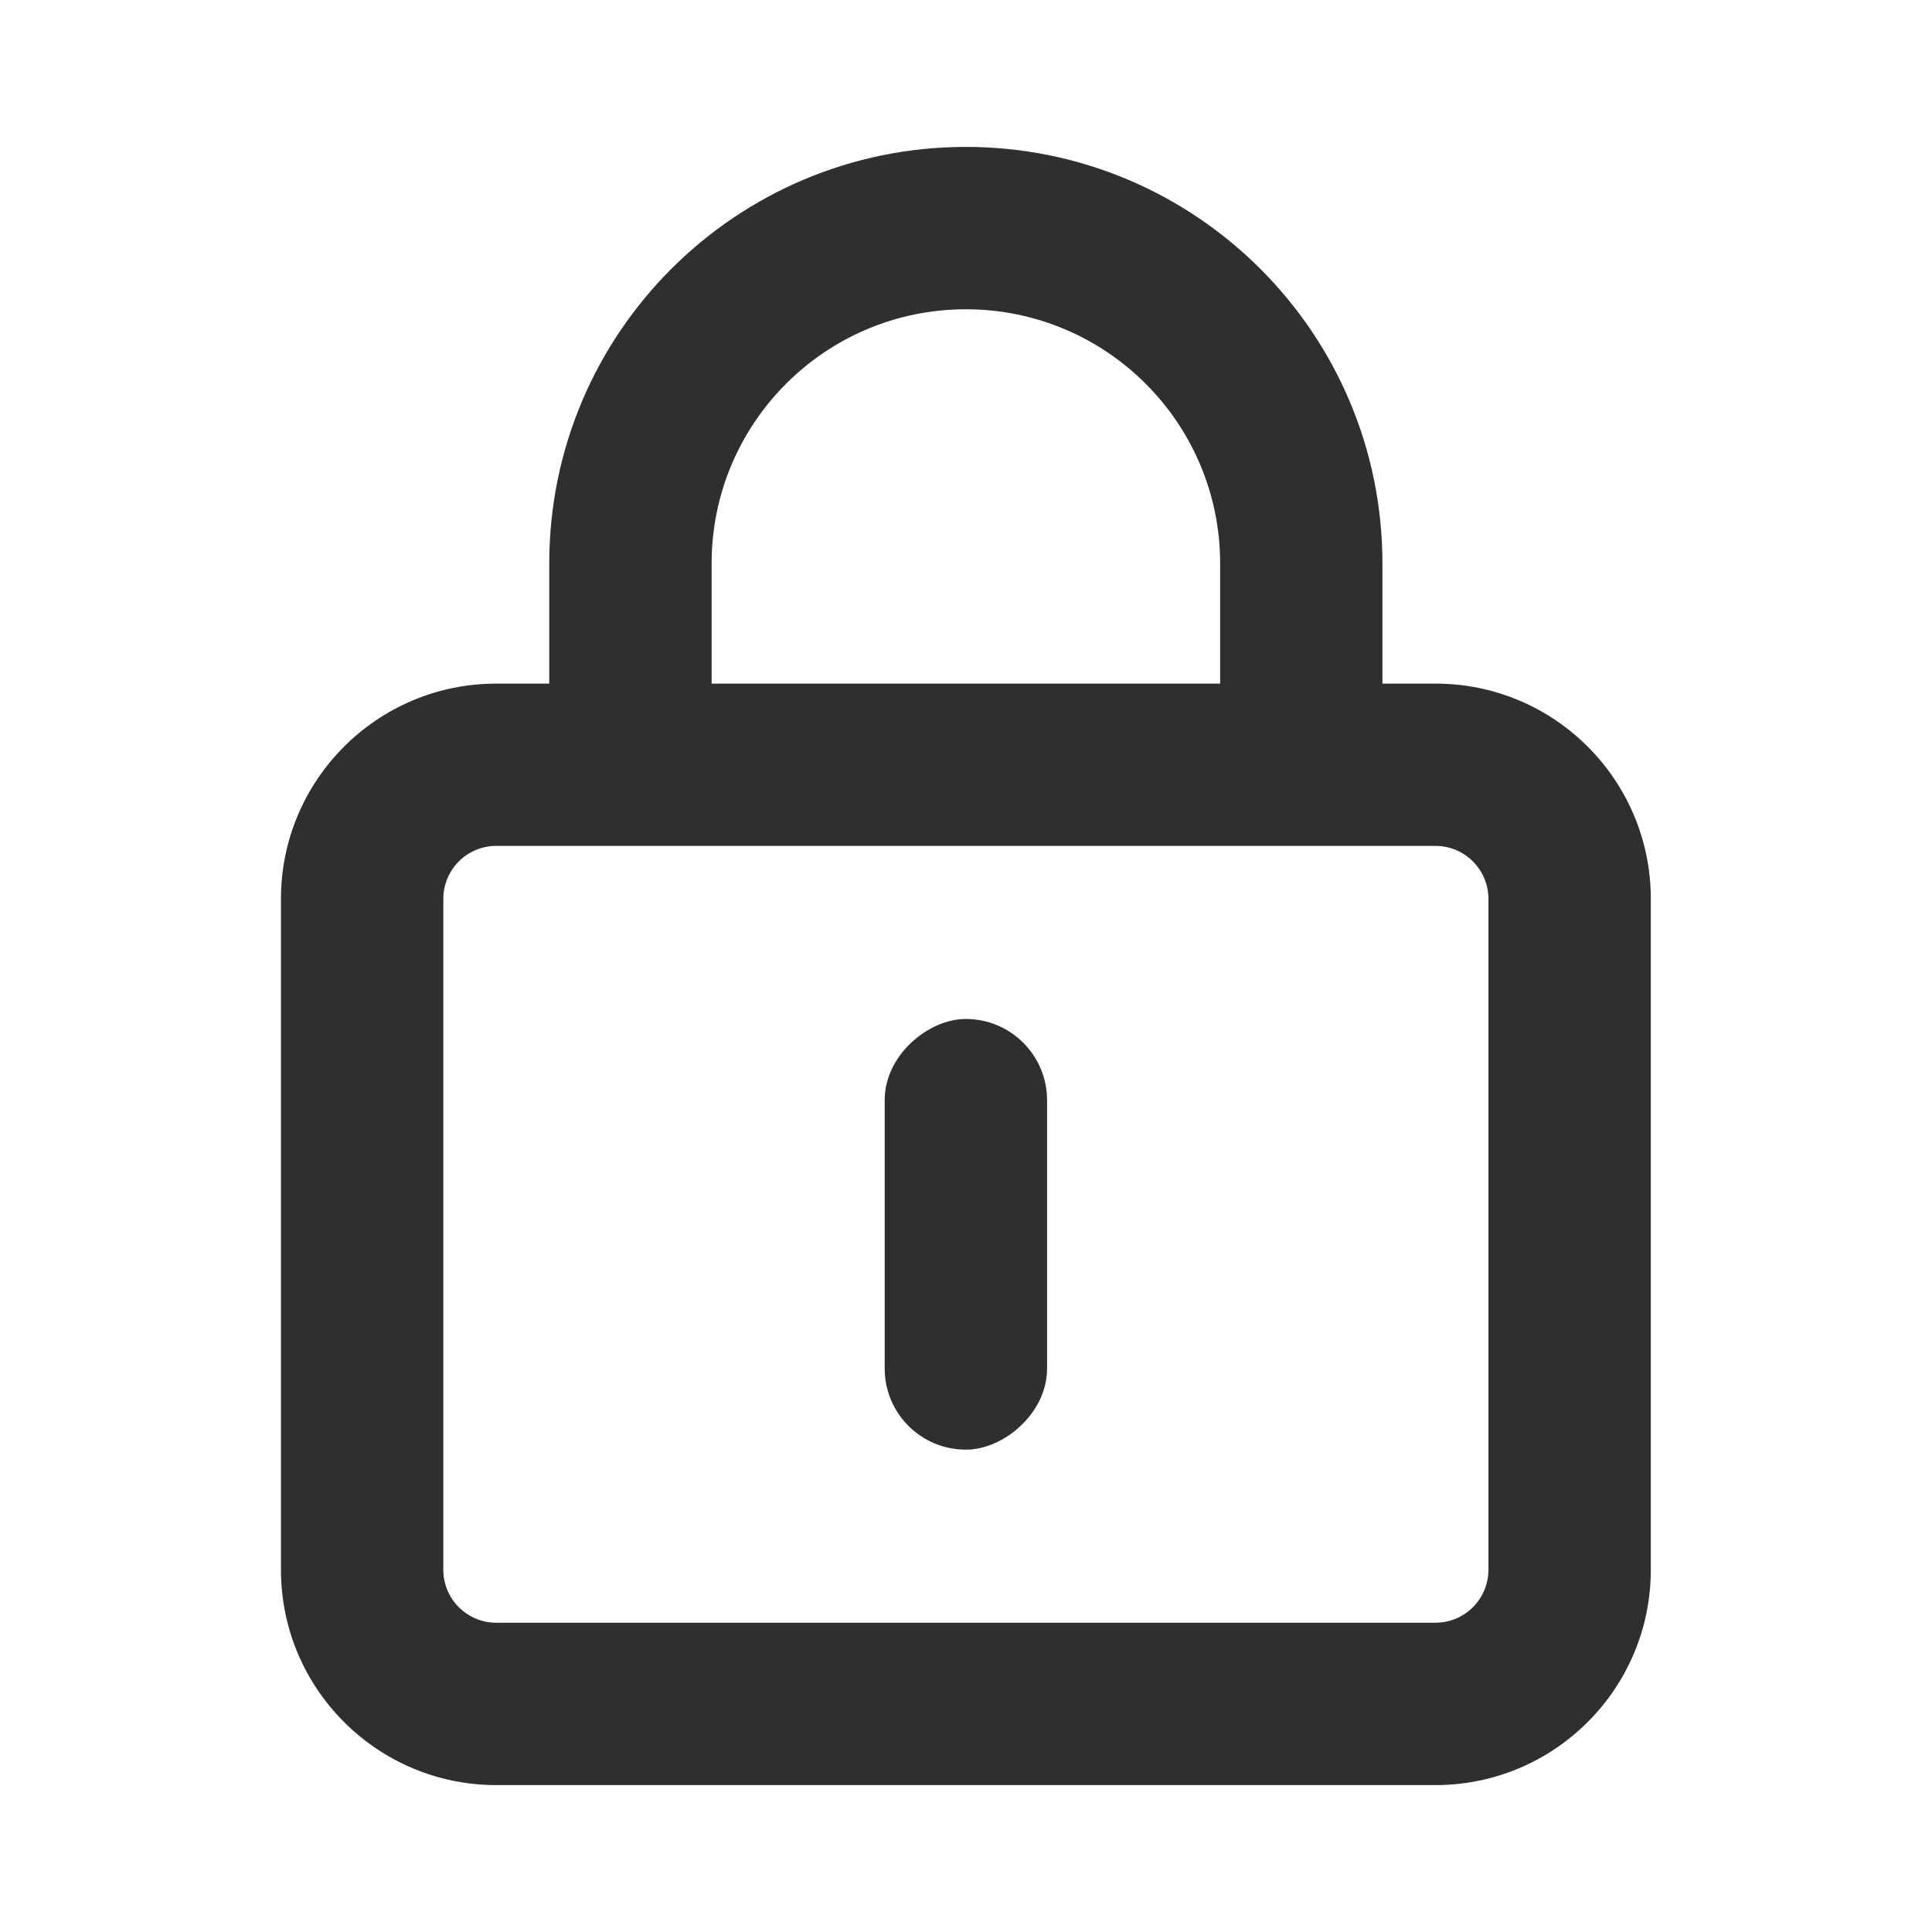 <svg width="24" height="24" viewBox="0 0 24 24" fill="none" xmlns="http://www.w3.org/2000/svg">
<path fill-rule="evenodd" clip-rule="evenodd" d="M11.998 1.825C9.14 1.825 6.823 4.142 6.823 7V8.492H6.165C4.688 8.492 3.49 9.689 3.49 11.167V19.5C3.49 20.977 4.688 22.175 6.165 22.175H17.832C19.309 22.175 20.507 20.977 20.507 19.5V11.167C20.507 9.689 19.309 8.492 17.832 8.492H17.173V7C17.173 4.142 14.856 1.825 11.998 1.825ZM8.84 7C8.84 5.256 10.254 3.842 11.998 3.842C13.743 3.842 15.157 5.256 15.157 7V8.492H8.84V7ZM5.507 11.167C5.507 10.803 5.801 10.508 6.165 10.508H17.832C18.195 10.508 18.49 10.803 18.49 11.167V19.5C18.49 19.863 18.195 20.158 17.832 20.158H6.165C5.801 20.158 5.507 19.863 5.507 19.5V11.167ZM11.998 12.658C11.758 12.658 11.509 12.776 11.322 12.95C11.134 13.125 10.99 13.377 10.99 13.667V17C10.99 17.557 11.441 18.008 11.998 18.008C12.239 18.008 12.488 17.891 12.674 17.717C12.862 17.542 13.007 17.29 13.007 17V13.667C13.007 13.11 12.555 12.658 11.998 12.658Z" fill="#2F2F2F"/>
</svg>
